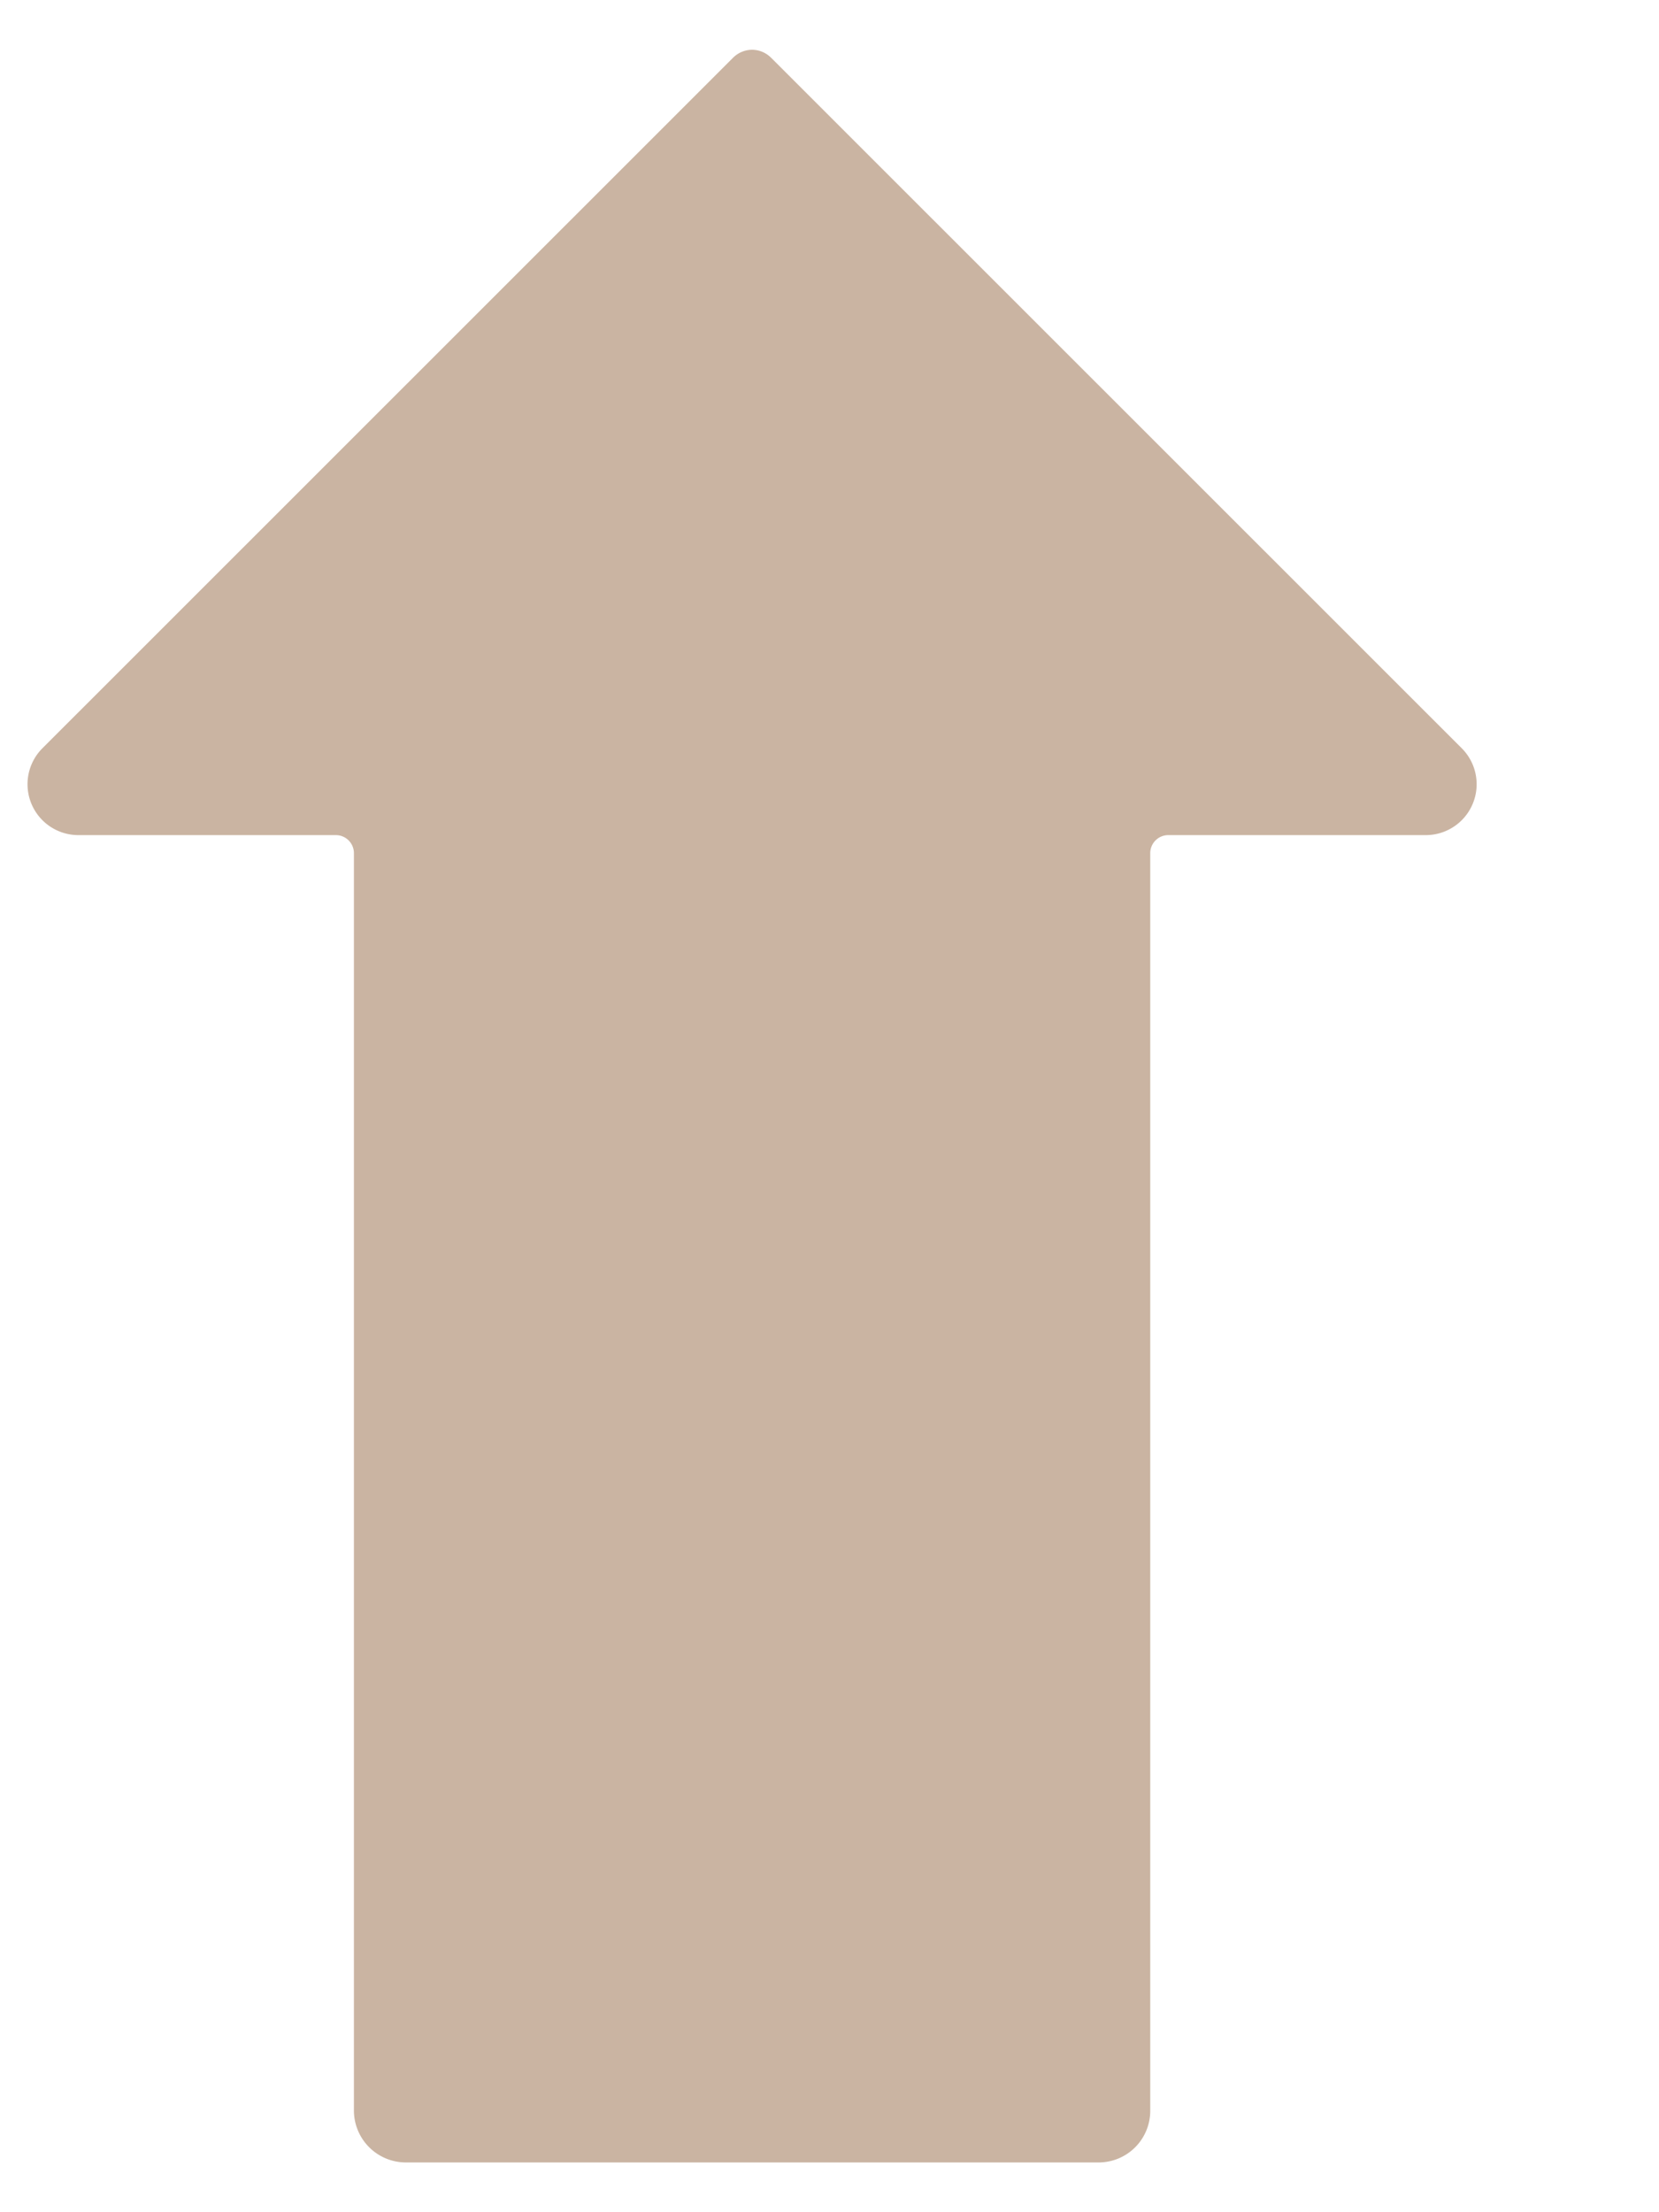 <svg viewBox="0 0 9 12" xmlns="http://www.w3.org/2000/svg" xml:space="preserve" style="fill-rule:evenodd;clip-rule:evenodd;stroke-linejoin:round;stroke-miterlimit:2">  
    <path d="M1.92 4.628a.098.098 0 0 0-.098-.098H.424a.276.276 0 0 1-.195-.47L3.976.314A.147.147 0 0 1 4.08.27c.039 0 .076.016.104.044L7.931 4.06a.276.276 0 0 1-.195.47H6.338a.098.098 0 0 0-.098.098v6.822a.28.28 0 0 1-.28.28H2.2a.282.282 0 0 1-.28-.28V4.628Z" fill="#cab4a2"/>
</svg>
